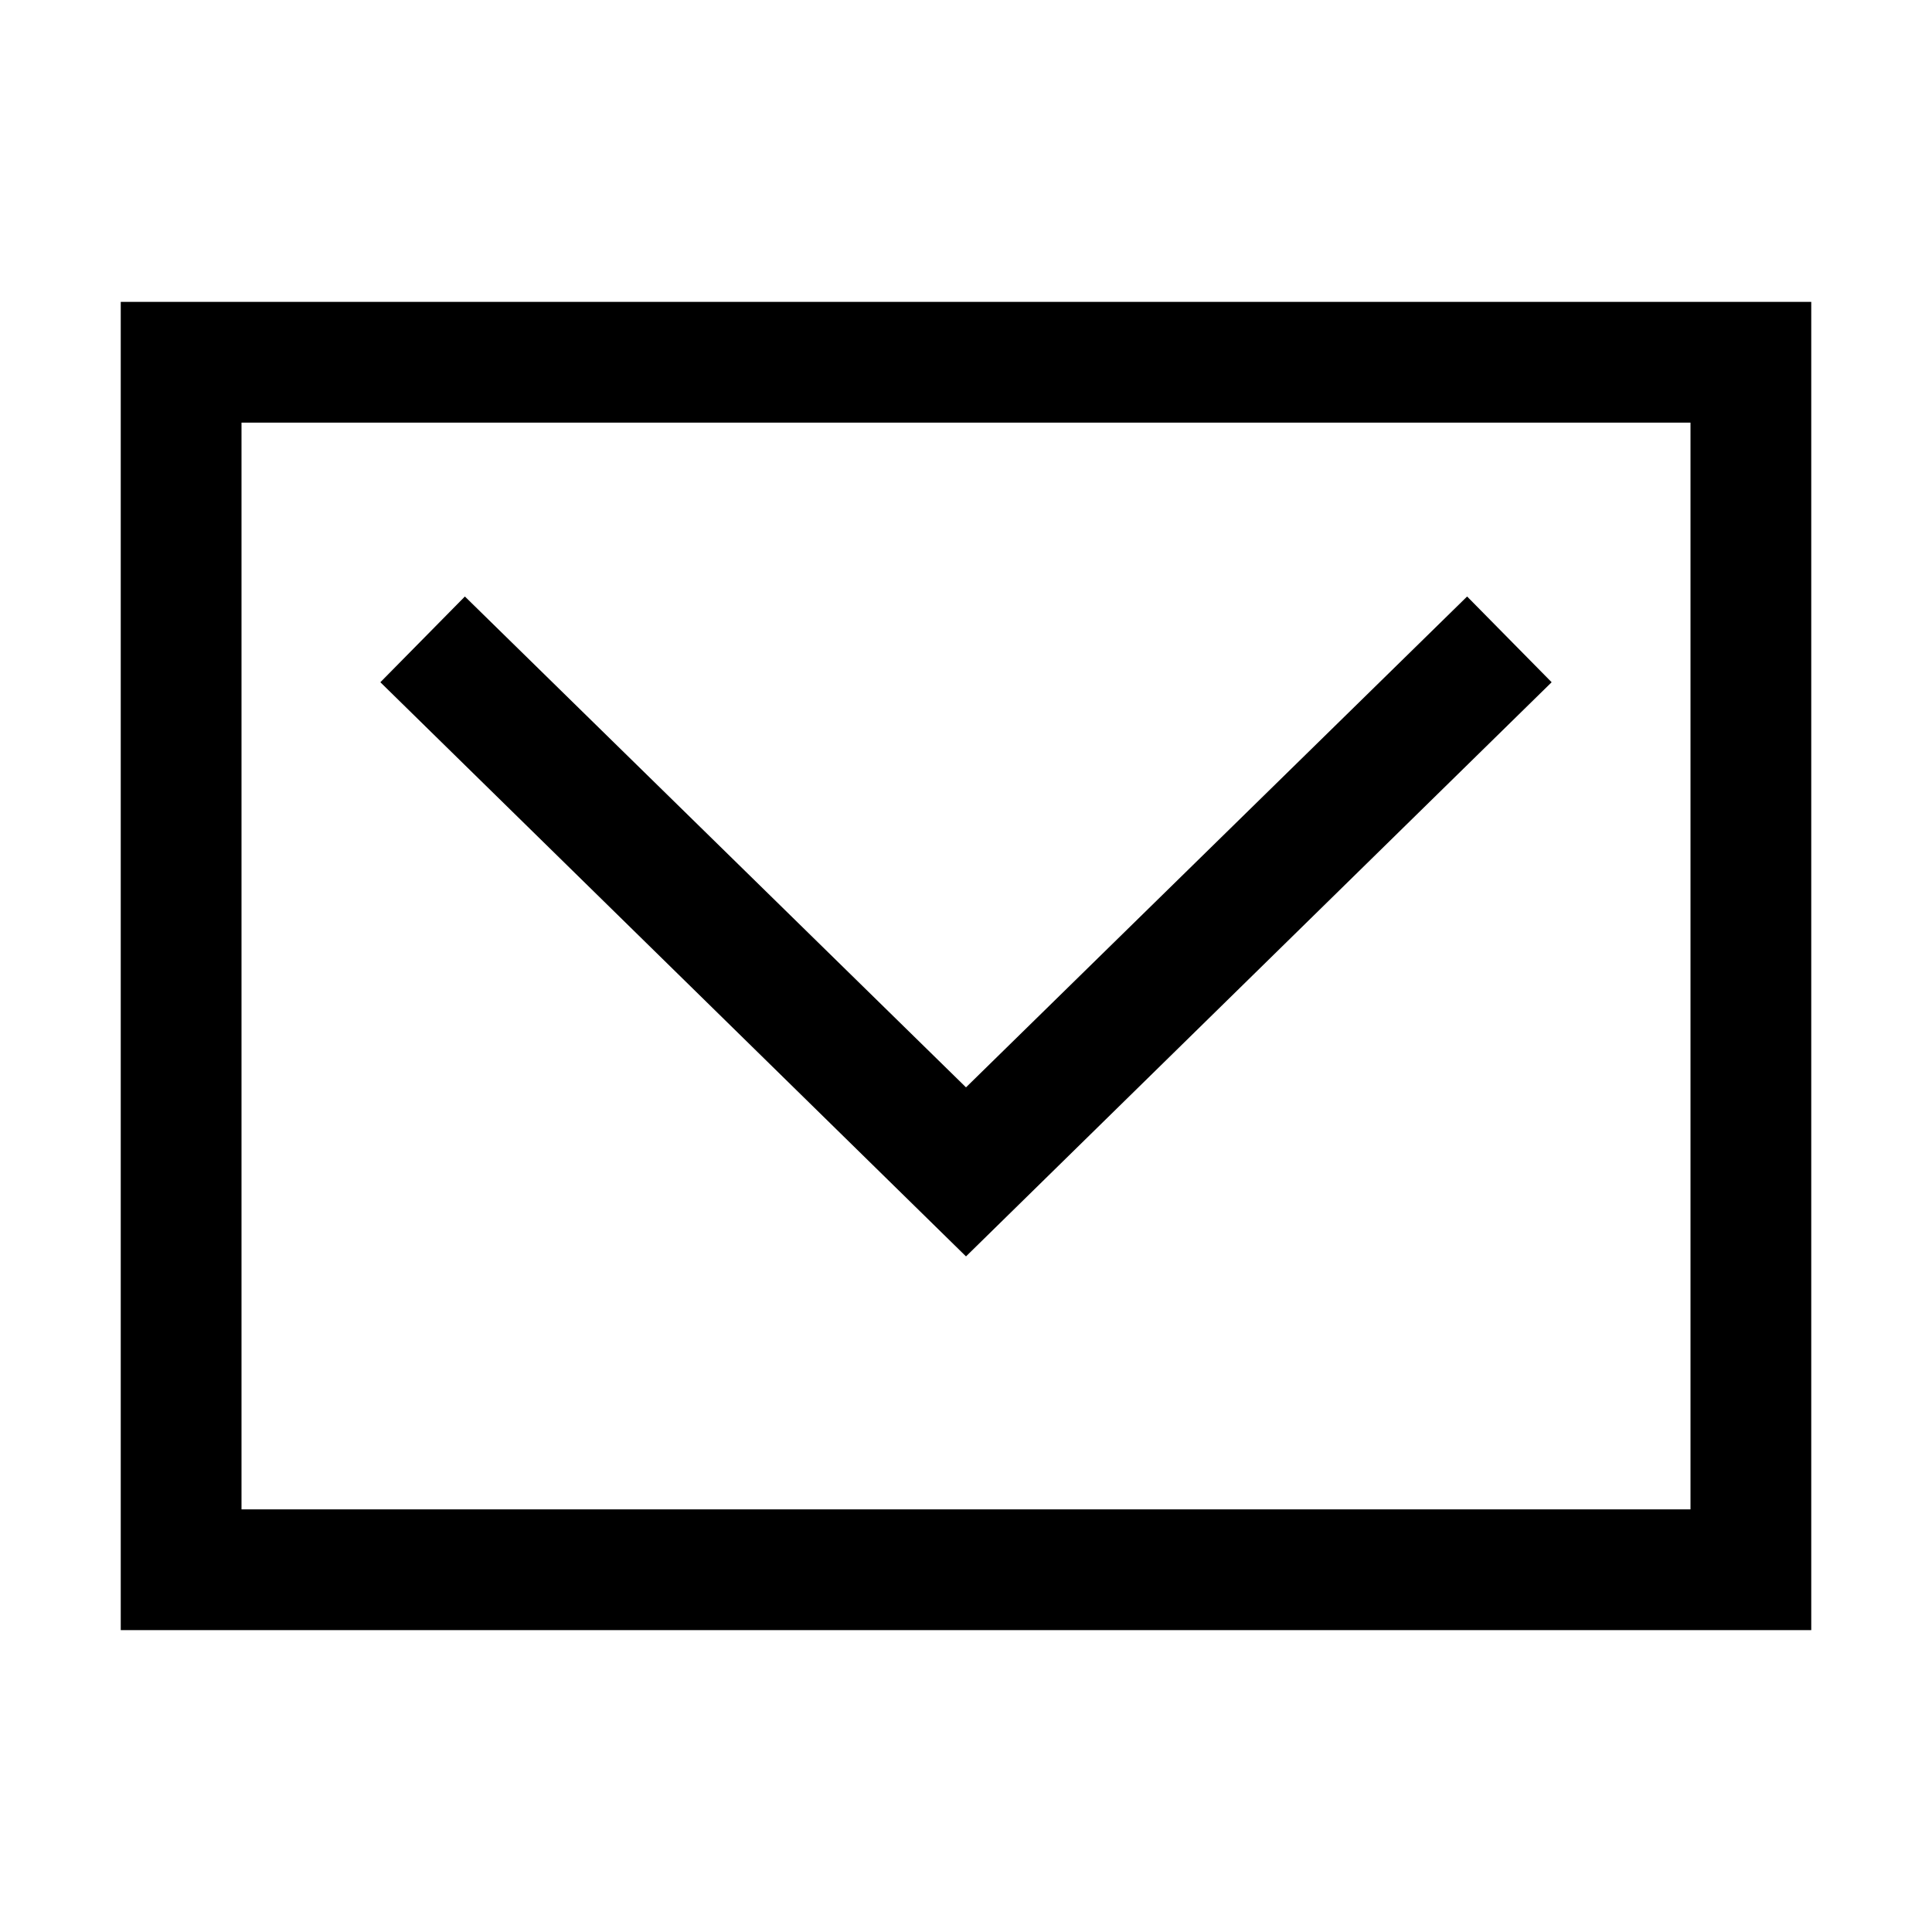 <svg xmlns="http://www.w3.org/2000/svg" width="32" height="32" viewBox="0 0 32 32"><g id="email"><path d="M2,5V27H30V5ZM28,25H4V7H28Z"/><polygon points="25.7 11.3 24.3 9.88 16 18.01 7.7 9.88 6.3 11.3 16 20.81 25.7 11.3"/></g></svg>